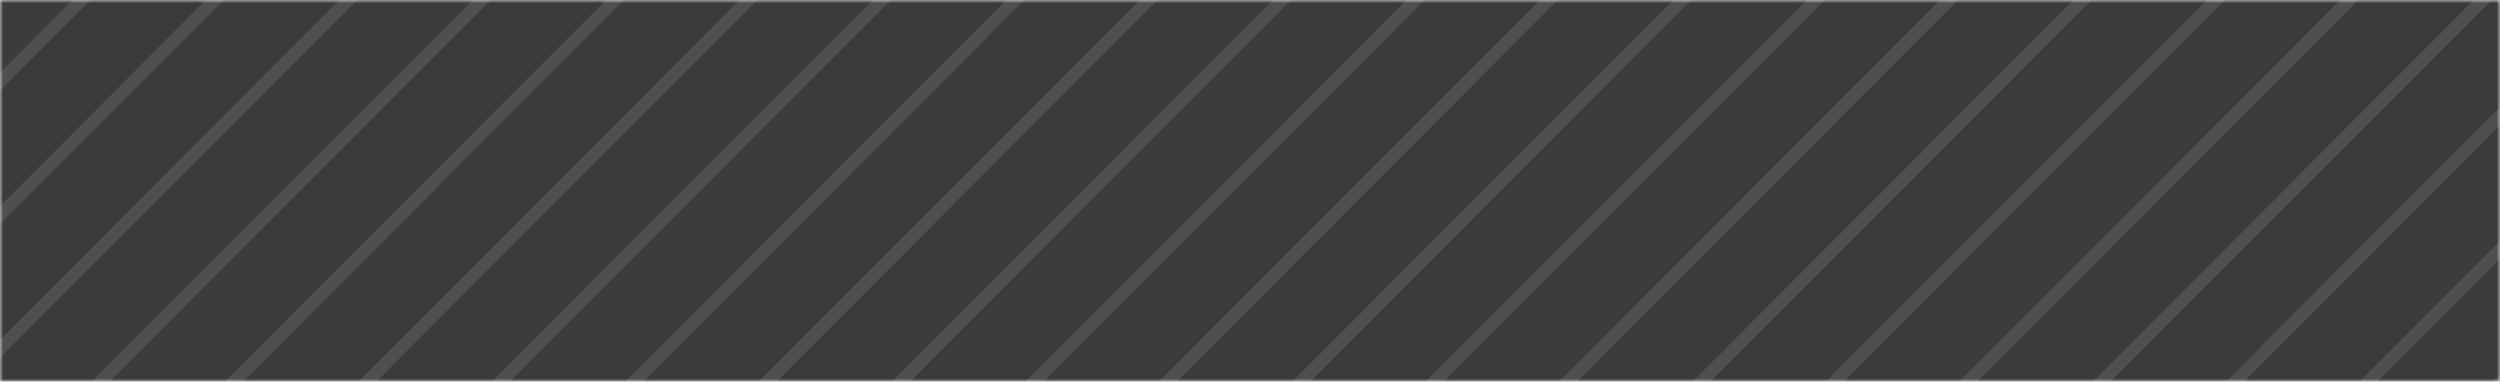 <svg width="393" height="60" viewBox="0 0 393 60" fill="none" xmlns="http://www.w3.org/2000/svg">
<mask id="mask0_47_1736" style="mask-type:alpha" maskUnits="userSpaceOnUse" x="0" y="0" width="393" height="60">
<rect width="393" height="60" fill="#3B3B3B"/>
</mask>
<g mask="url(#mask0_47_1736)">
<rect width="393" height="60" fill="#3B3B3B"/>
<line opacity="0.2" y1="-1" x2="1714.25" y2="-1" transform="matrix(-0.707 0.708 -0.707 -0.708 165.163 -658)" stroke="#A2A2A2" stroke-width="2"/>
<line opacity="0.2" y1="-1" x2="1714.25" y2="-1" transform="matrix(-0.707 0.708 -0.707 -0.708 249.047 -658)" stroke="#A2A2A2" stroke-width="2"/>
<line opacity="0.2" y1="-1" x2="1714.25" y2="-1" transform="matrix(-0.707 0.708 -0.707 -0.708 144.192 -658)" stroke="#A2A2A2" stroke-width="2"/>
<line opacity="0.2" y1="-1" x2="1714.25" y2="-1" transform="matrix(-0.707 0.708 -0.707 -0.708 228.076 -658)" stroke="#A2A2A2" stroke-width="2"/>
<line opacity="0.2" y1="-1" x2="1714.25" y2="-1" transform="matrix(-0.707 0.708 -0.707 -0.708 123.222 -658)" stroke="#A2A2A2" stroke-width="2"/>
<line opacity="0.2" y1="-1" x2="1714.25" y2="-1" transform="matrix(-0.707 0.708 -0.707 -0.708 207.105 -658)" stroke="#A2A2A2" stroke-width="2"/>
<line opacity="0.2" y1="-1" x2="1714.25" y2="-1" transform="matrix(-0.707 0.708 -0.707 -0.708 102.251 -658)" stroke="#A2A2A2" stroke-width="2"/>
<line opacity="0.2" y1="-1" x2="1714.25" y2="-1" transform="matrix(-0.707 0.708 -0.707 -0.708 186.134 -658)" stroke="#A2A2A2" stroke-width="2"/>
<line opacity="0.2" y1="-1" x2="1714.25" y2="-1" transform="matrix(-0.707 0.708 -0.707 -0.708 81.28 -658)" stroke="#A2A2A2" stroke-width="2"/>
<line opacity="0.2" y1="-1" x2="1714.25" y2="-1" transform="matrix(-0.707 0.708 -0.707 -0.708 60.309 -658)" stroke="#A2A2A2" stroke-width="2"/>
<line opacity="0.2" y1="-1" x2="1714.25" y2="-1" transform="matrix(-0.707 0.708 -0.707 -0.708 39.338 -658)" stroke="#A2A2A2" stroke-width="2"/>
<line opacity="0.2" y1="-1" x2="1714.25" y2="-1" transform="matrix(-0.707 0.708 -0.707 -0.708 18.367 -658)" stroke="#A2A2A2" stroke-width="2"/>
<line opacity="0.2" y1="-1" x2="1714.25" y2="-1" transform="matrix(-0.707 0.708 -0.707 -0.708 1213.71 -658)" stroke="#A2A2A2" stroke-width="2"/>
<line opacity="0.2" y1="-1" x2="1714.25" y2="-1" transform="matrix(-0.707 0.708 -0.707 -0.708 1381.47 -658)" stroke="#A2A2A2" stroke-width="2"/>
<line opacity="0.2" y1="-1" x2="1714.25" y2="-1" transform="matrix(-0.707 0.708 -0.707 -0.708 1171.76 -658)" stroke="#A2A2A2" stroke-width="2"/>
<line opacity="0.2" y1="-1" x2="1714.25" y2="-1" transform="matrix(-0.707 0.708 -0.707 -0.708 1339.53 -658)" stroke="#A2A2A2" stroke-width="2"/>
<line opacity="0.2" y1="-1" x2="1714.25" y2="-1" transform="matrix(-0.707 0.708 -0.707 -0.708 1129.82 -658)" stroke="#A2A2A2" stroke-width="2"/>
<line opacity="0.2" y1="-1" x2="1714.25" y2="-1" transform="matrix(-0.707 0.708 -0.707 -0.708 1297.59 -658)" stroke="#A2A2A2" stroke-width="2"/>
<line opacity="0.2" y1="-1" x2="1714.25" y2="-1" transform="matrix(-0.707 0.708 -0.707 -0.708 1591.18 -658)" stroke="#A2A2A2" stroke-width="2"/>
<line opacity="0.2" y1="-1" x2="1714.25" y2="-1" transform="matrix(-0.707 0.708 -0.707 -0.708 1549.24 -658)" stroke="#A2A2A2" stroke-width="2"/>
<line opacity="0.2" y1="-1" x2="1714.25" y2="-1" transform="matrix(-0.707 0.708 -0.707 -0.708 1507.3 -658)" stroke="#A2A2A2" stroke-width="2"/>
<line opacity="0.2" y1="-1" x2="1714.25" y2="-1" transform="matrix(-0.707 0.708 -0.707 -0.708 1465.36 -658)" stroke="#A2A2A2" stroke-width="2"/>
<line opacity="0.2" y1="-1" x2="1714.25" y2="-1" transform="matrix(-0.707 0.708 -0.707 -0.708 1423.41 -658)" stroke="#A2A2A2" stroke-width="2"/>
<line opacity="0.2" y1="-1" x2="1714.25" y2="-1" transform="matrix(-0.707 0.708 -0.707 -0.708 1087.88 -658)" stroke="#A2A2A2" stroke-width="2"/>
<line opacity="0.2" y1="-1" x2="1714.25" y2="-1" transform="matrix(-0.707 0.708 -0.707 -0.708 1255.65 -658)" stroke="#A2A2A2" stroke-width="2"/>
<line opacity="0.2" y1="-1" x2="1714.25" y2="-1" transform="matrix(-0.707 0.708 -0.707 -0.708 1045.94 -658)" stroke="#A2A2A2" stroke-width="2"/>
<line opacity="0.2" y1="-1" x2="1714.25" y2="-1" transform="matrix(-0.707 0.708 -0.707 -0.708 1004 -658)" stroke="#A2A2A2" stroke-width="2"/>
<line opacity="0.2" y1="-1" x2="1714.25" y2="-1" transform="matrix(-0.707 0.708 -0.707 -0.708 962.056 -658)" stroke="#A2A2A2" stroke-width="2"/>
<line opacity="0.2" y1="-1" x2="1714.25" y2="-1" transform="matrix(-0.707 0.708 -0.707 -0.708 920.114 -658)" stroke="#A2A2A2" stroke-width="2"/>
<line opacity="0.2" y1="-1" x2="1714.25" y2="-1" transform="matrix(-0.707 0.708 -0.707 -0.708 1570.21 -658)" stroke="#A2A2A2" stroke-width="2"/>
<line opacity="0.2" y1="-1" x2="1714.25" y2="-1" transform="matrix(-0.707 0.708 -0.707 -0.708 878.172 -658)" stroke="#A2A2A2" stroke-width="2"/>
<line opacity="0.2" y1="-1" x2="1714.25" y2="-1" transform="matrix(-0.707 0.708 -0.707 -0.708 1528.27 -658)" stroke="#A2A2A2" stroke-width="2"/>
<line opacity="0.2" y1="-1" x2="1714.25" y2="-1" transform="matrix(-0.707 0.708 -0.707 -0.708 836.23 -658)" stroke="#A2A2A2" stroke-width="2"/>
<line opacity="0.2" y1="-1" x2="1714.25" y2="-1" transform="matrix(-0.707 0.708 -0.707 -0.708 1486.33 -658)" stroke="#A2A2A2" stroke-width="2"/>
<line opacity="0.2" y1="-1" x2="1714.25" y2="-1" transform="matrix(-0.707 0.708 -0.707 -0.708 794.289 -658)" stroke="#A2A2A2" stroke-width="2"/>
<line opacity="0.2" y1="-1" x2="1714.25" y2="-1" transform="matrix(-0.707 0.708 -0.707 -0.708 1444.39 -658)" stroke="#A2A2A2" stroke-width="2"/>
<line opacity="0.2" y1="-1" x2="1714.25" y2="-1" transform="matrix(-0.707 0.708 -0.707 -0.708 752.347 -658)" stroke="#A2A2A2" stroke-width="2"/>
<line opacity="0.2" y1="-1" x2="1714.25" y2="-1" transform="matrix(-0.707 0.708 -0.707 -0.708 1402.44 -658)" stroke="#A2A2A2" stroke-width="2"/>
<line opacity="0.2" y1="-1" x2="1714.25" y2="-1" transform="matrix(-0.707 0.708 -0.707 -0.708 710.406 -658)" stroke="#A2A2A2" stroke-width="2"/>
<line opacity="0.2" y1="-1" x2="1714.25" y2="-1" transform="matrix(-0.707 0.708 -0.707 -0.708 1360.5 -658)" stroke="#A2A2A2" stroke-width="2"/>
<line opacity="0.2" y1="-1" x2="1714.25" y2="-1" transform="matrix(-0.707 0.708 -0.707 -0.708 668.464 -658)" stroke="#A2A2A2" stroke-width="2"/>
<line opacity="0.2" y1="-1" x2="1714.25" y2="-1" transform="matrix(-0.707 0.708 -0.707 -0.708 1318.56 -658)" stroke="#A2A2A2" stroke-width="2"/>
<line opacity="0.2" y1="-1" x2="1714.25" y2="-1" transform="matrix(-0.707 0.708 -0.707 -0.708 647.493 -658)" stroke="#A2A2A2" stroke-width="2"/>
<line opacity="0.2" y1="-1" x2="1714.25" y2="-1" transform="matrix(-0.707 0.708 -0.707 -0.708 1276.62 -658)" stroke="#A2A2A2" stroke-width="2"/>
<line opacity="0.2" y1="-1" x2="1714.25" y2="-1" transform="matrix(-0.707 0.708 -0.707 -0.708 626.522 -658)" stroke="#A2A2A2" stroke-width="2"/>
<line opacity="0.2" y1="-1" x2="1714.25" y2="-1" transform="matrix(-0.707 0.708 -0.707 -0.708 1234.68 -658)" stroke="#A2A2A2" stroke-width="2"/>
<line opacity="0.2" y1="-1" x2="1714.25" y2="-1" transform="matrix(-0.707 0.708 -0.707 -0.708 605.551 -658)" stroke="#A2A2A2" stroke-width="2"/>
<line opacity="0.2" y1="-1" x2="1714.25" y2="-1" transform="matrix(-0.707 0.708 -0.707 -0.708 1192.74 -658)" stroke="#A2A2A2" stroke-width="2"/>
<line opacity="0.2" y1="-1" x2="1714.25" y2="-1" transform="matrix(-0.707 0.708 -0.707 -0.708 584.58 -658)" stroke="#A2A2A2" stroke-width="2"/>
<line opacity="0.2" y1="-1" x2="1714.25" y2="-1" transform="matrix(-0.707 0.708 -0.707 -0.708 1150.79 -658)" stroke="#A2A2A2" stroke-width="2"/>
<line opacity="0.2" y1="-1" x2="1714.25" y2="-1" transform="matrix(-0.707 0.708 -0.707 -0.708 563.609 -658)" stroke="#A2A2A2" stroke-width="2"/>
<line opacity="0.2" y1="-1" x2="1714.25" y2="-1" transform="matrix(-0.707 0.708 -0.707 -0.708 1108.85 -658)" stroke="#A2A2A2" stroke-width="2"/>
<line opacity="0.2" y1="-1" x2="1714.25" y2="-1" transform="matrix(-0.707 0.708 -0.707 -0.708 542.639 -658)" stroke="#A2A2A2" stroke-width="2"/>
<line opacity="0.2" y1="-1" x2="1714.25" y2="-1" transform="matrix(-0.707 0.708 -0.707 -0.708 1066.91 -658)" stroke="#A2A2A2" stroke-width="2"/>
<line opacity="0.2" y1="-1" x2="1714.25" y2="-1" transform="matrix(-0.707 0.708 -0.707 -0.708 521.668 -658)" stroke="#A2A2A2" stroke-width="2"/>
<line opacity="0.2" y1="-1" x2="1714.25" y2="-1" transform="matrix(-0.707 0.708 -0.707 -0.708 1024.97 -658)" stroke="#A2A2A2" stroke-width="2"/>
<line opacity="0.2" y1="-1" x2="1714.25" y2="-1" transform="matrix(-0.707 0.708 -0.707 -0.708 500.697 -658)" stroke="#A2A2A2" stroke-width="2"/>
<line opacity="0.2" y1="-1" x2="1714.25" y2="-1" transform="matrix(-0.707 0.708 -0.707 -0.708 983.026 -658)" stroke="#A2A2A2" stroke-width="2"/>
<line opacity="0.2" y1="-1" x2="1714.25" y2="-1" transform="matrix(-0.707 0.708 -0.707 -0.708 479.726 -658)" stroke="#A2A2A2" stroke-width="2"/>
<line opacity="0.2" y1="-1" x2="1714.25" y2="-1" transform="matrix(-0.707 0.708 -0.707 -0.708 941.085 -658)" stroke="#A2A2A2" stroke-width="2"/>
<line opacity="0.2" y1="-1" x2="1714.25" y2="-1" transform="matrix(-0.707 0.708 -0.707 -0.708 458.755 -658)" stroke="#A2A2A2" stroke-width="2"/>
<line opacity="0.2" y1="-1" x2="1714.25" y2="-1" transform="matrix(-0.707 0.708 -0.707 -0.708 899.143 -658)" stroke="#A2A2A2" stroke-width="2"/>
<line opacity="0.2" y1="-1" x2="1714.25" y2="-1" transform="matrix(-0.707 0.708 -0.707 -0.708 437.784 -658)" stroke="#A2A2A2" stroke-width="2"/>
<line opacity="0.2" y1="-1" x2="1714.25" y2="-1" transform="matrix(-0.707 0.708 -0.707 -0.708 857.201 -658)" stroke="#A2A2A2" stroke-width="2"/>
<line opacity="0.2" y1="-1" x2="1714.25" y2="-1" transform="matrix(-0.707 0.708 -0.707 -0.708 416.813 -658)" stroke="#A2A2A2" stroke-width="2"/>
<line opacity="0.2" y1="-1" x2="1714.25" y2="-1" transform="matrix(-0.707 0.708 -0.707 -0.708 815.26 -658)" stroke="#A2A2A2" stroke-width="2"/>
<line opacity="0.2" y1="-1" x2="1714.25" y2="-1" transform="matrix(-0.707 0.708 -0.707 -0.708 395.843 -658)" stroke="#A2A2A2" stroke-width="2"/>
<line opacity="0.2" y1="-1" x2="1714.25" y2="-1" transform="matrix(-0.707 0.708 -0.707 -0.708 773.318 -658)" stroke="#A2A2A2" stroke-width="2"/>
<line opacity="0.2" y1="-1" x2="1714.25" y2="-1" transform="matrix(-0.707 0.708 -0.707 -0.708 374.872 -658)" stroke="#A2A2A2" stroke-width="2"/>
<line opacity="0.2" y1="-1" x2="1714.25" y2="-1" transform="matrix(-0.707 0.708 -0.707 -0.708 731.376 -658)" stroke="#A2A2A2" stroke-width="2"/>
<line opacity="0.2" y1="-1" x2="1714.25" y2="-1" transform="matrix(-0.707 0.708 -0.707 -0.708 353.901 -658)" stroke="#A2A2A2" stroke-width="2"/>
<line opacity="0.2" y1="-1" x2="1714.25" y2="-1" transform="matrix(-0.707 0.708 -0.707 -0.708 689.435 -658)" stroke="#A2A2A2" stroke-width="2"/>
<line opacity="0.2" y1="-1" x2="1714.25" y2="-1" transform="matrix(-0.707 0.708 -0.707 -0.708 332.93 -658)" stroke="#A2A2A2" stroke-width="2"/>
<line opacity="0.2" y1="-1" x2="1714.25" y2="-1" transform="matrix(-0.707 0.708 -0.707 -0.708 311.959 -658)" stroke="#A2A2A2" stroke-width="2"/>
<line opacity="0.2" y1="-1" x2="1714.25" y2="-1" transform="matrix(-0.707 0.708 -0.707 -0.708 290.988 -658)" stroke="#A2A2A2" stroke-width="2"/>
<line opacity="0.2" y1="-1" x2="1714.25" y2="-1" transform="matrix(-0.707 0.708 -0.707 -0.708 270.018 -658)" stroke="#A2A2A2" stroke-width="2"/>
</g>
</svg>
